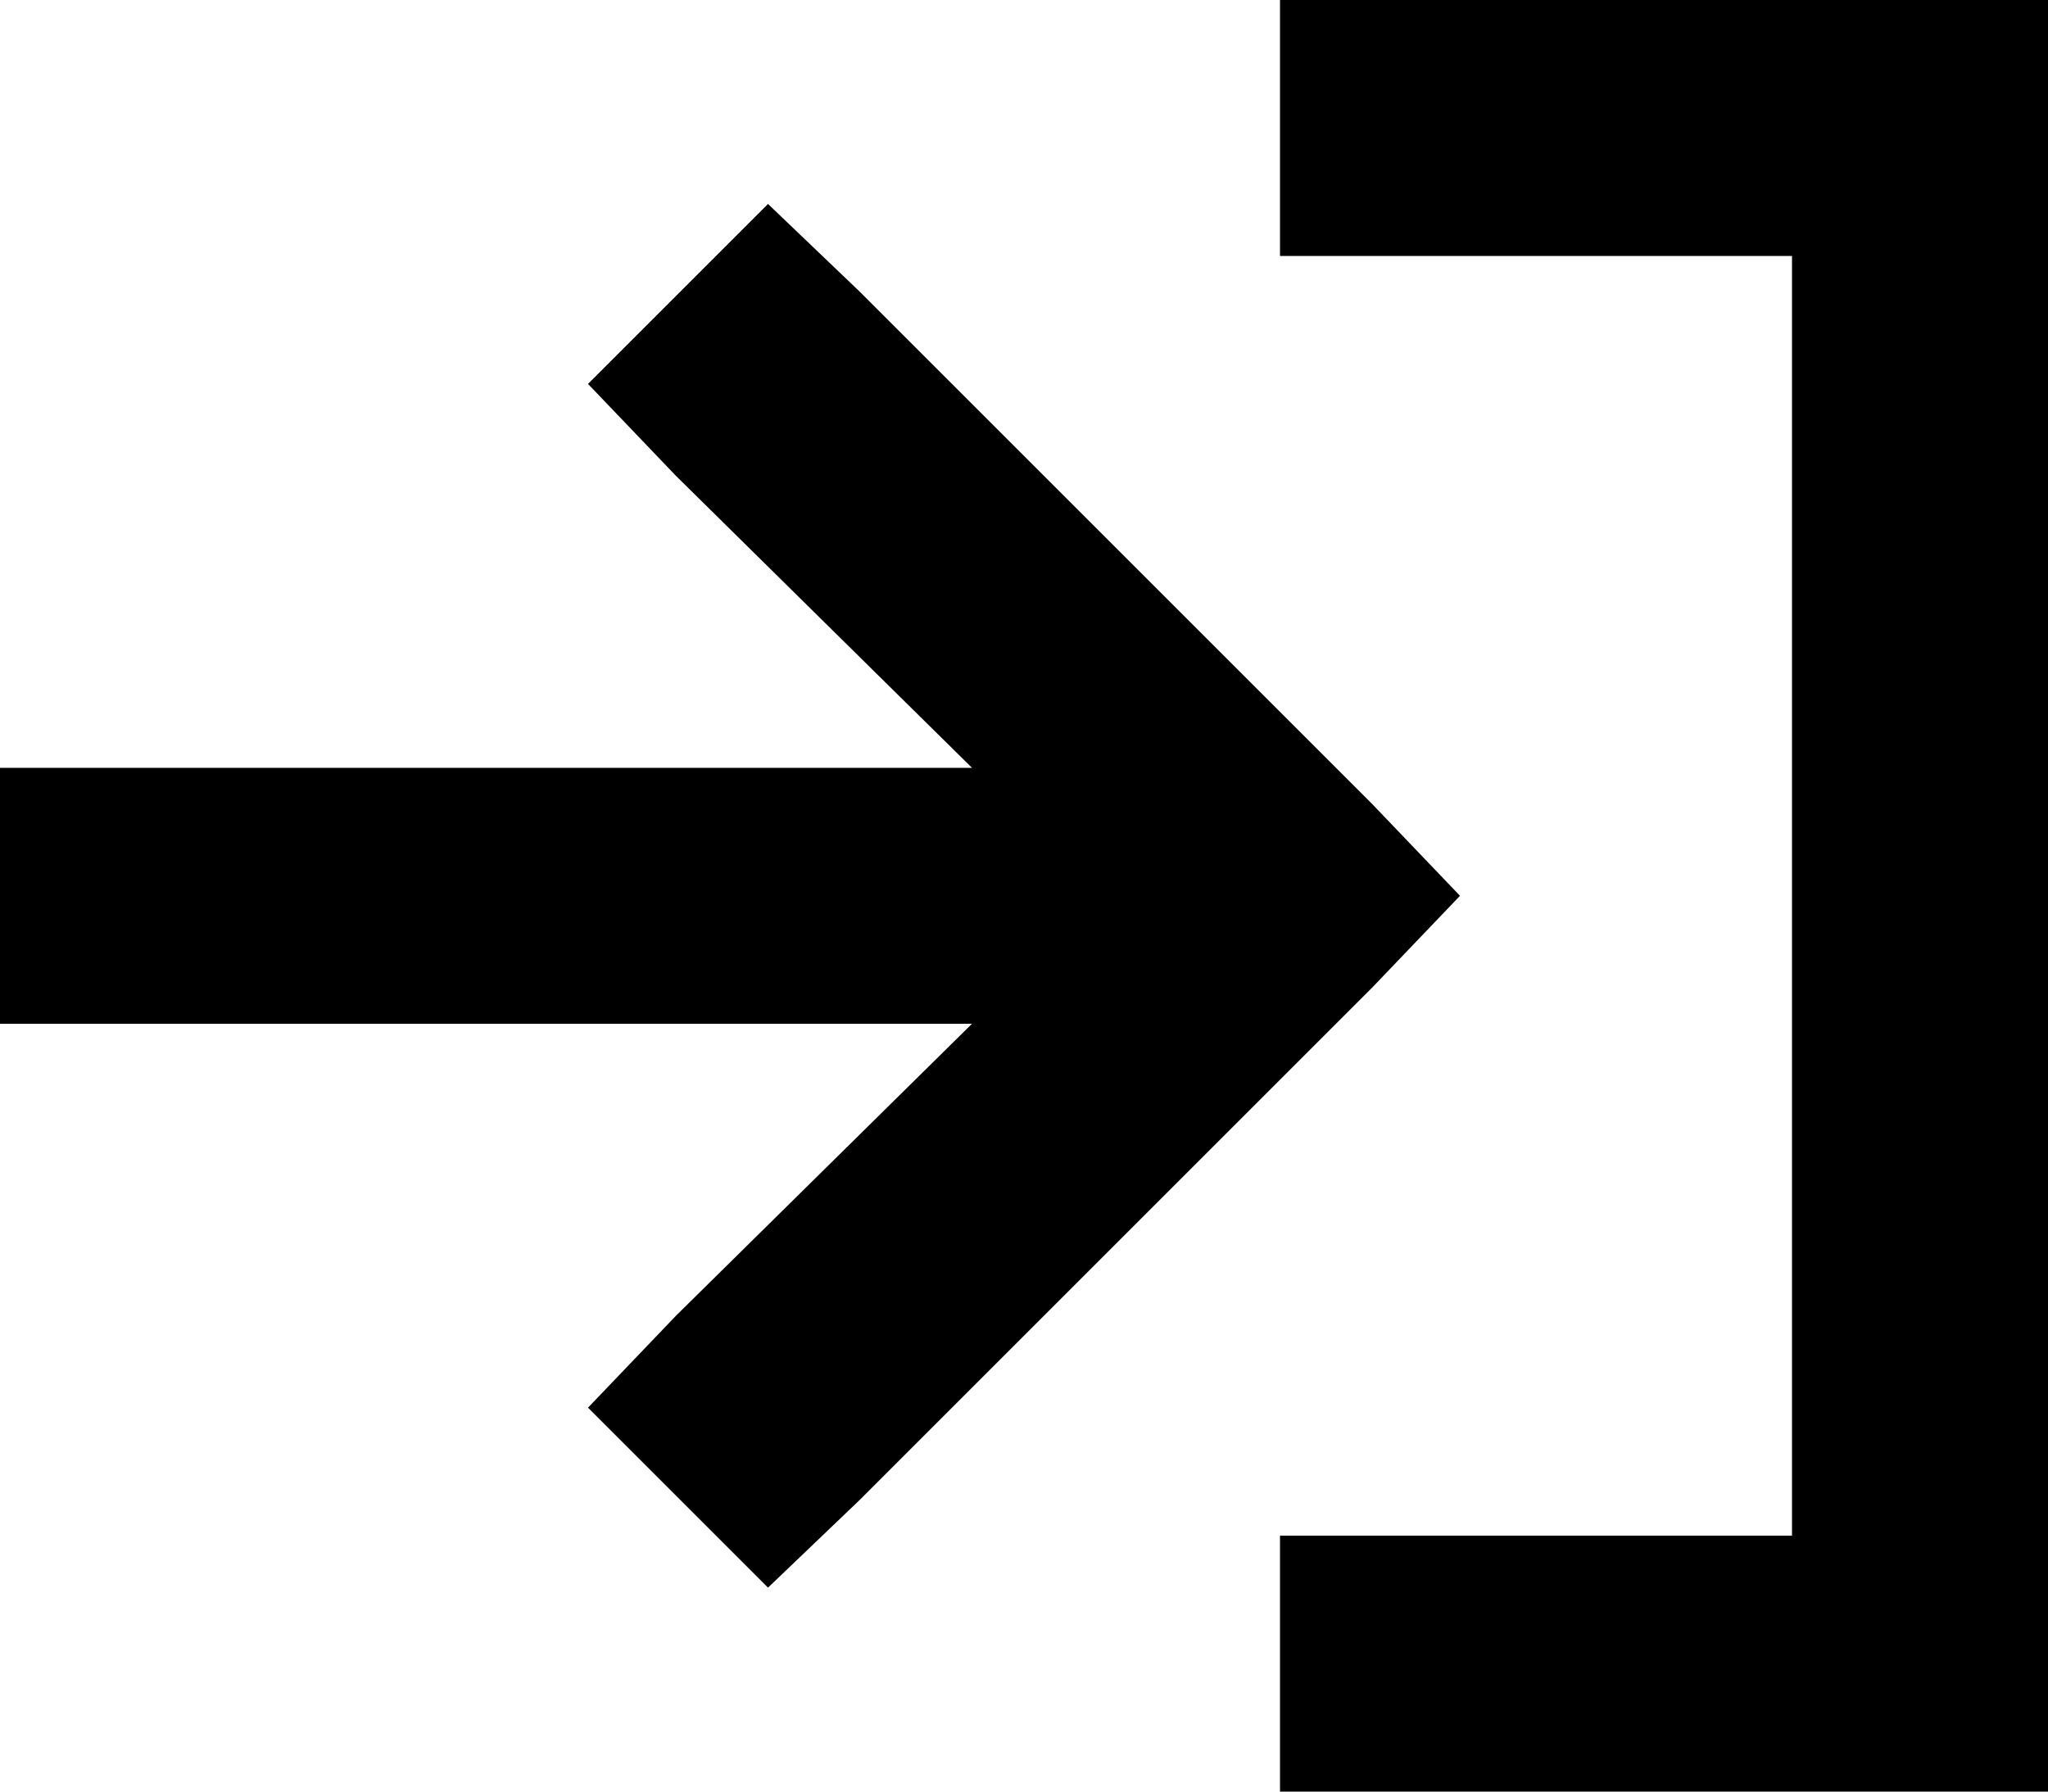 <svg xmlns="http://www.w3.org/2000/svg" viewBox="0 0 512 448">
  <path d="M 352 64 L 448 64 L 352 64 L 448 64 L 448 384 L 448 384 L 352 384 L 320 384 L 320 448 L 320 448 L 352 448 L 512 448 L 512 416 L 512 416 L 512 32 L 512 32 L 512 0 L 512 0 L 480 0 L 320 0 L 320 64 L 320 64 L 352 64 L 352 64 Z M 343 247 L 365 224 L 343 247 L 365 224 L 343 201 L 343 201 L 215 73 L 215 73 L 192 51 L 192 51 L 147 96 L 147 96 L 169 119 L 169 119 L 243 192 L 243 192 L 32 192 L 0 192 L 0 256 L 0 256 L 32 256 L 243 256 L 169 329 L 169 329 L 147 352 L 147 352 L 192 397 L 192 397 L 215 375 L 215 375 L 343 247 L 343 247 Z" />
</svg>